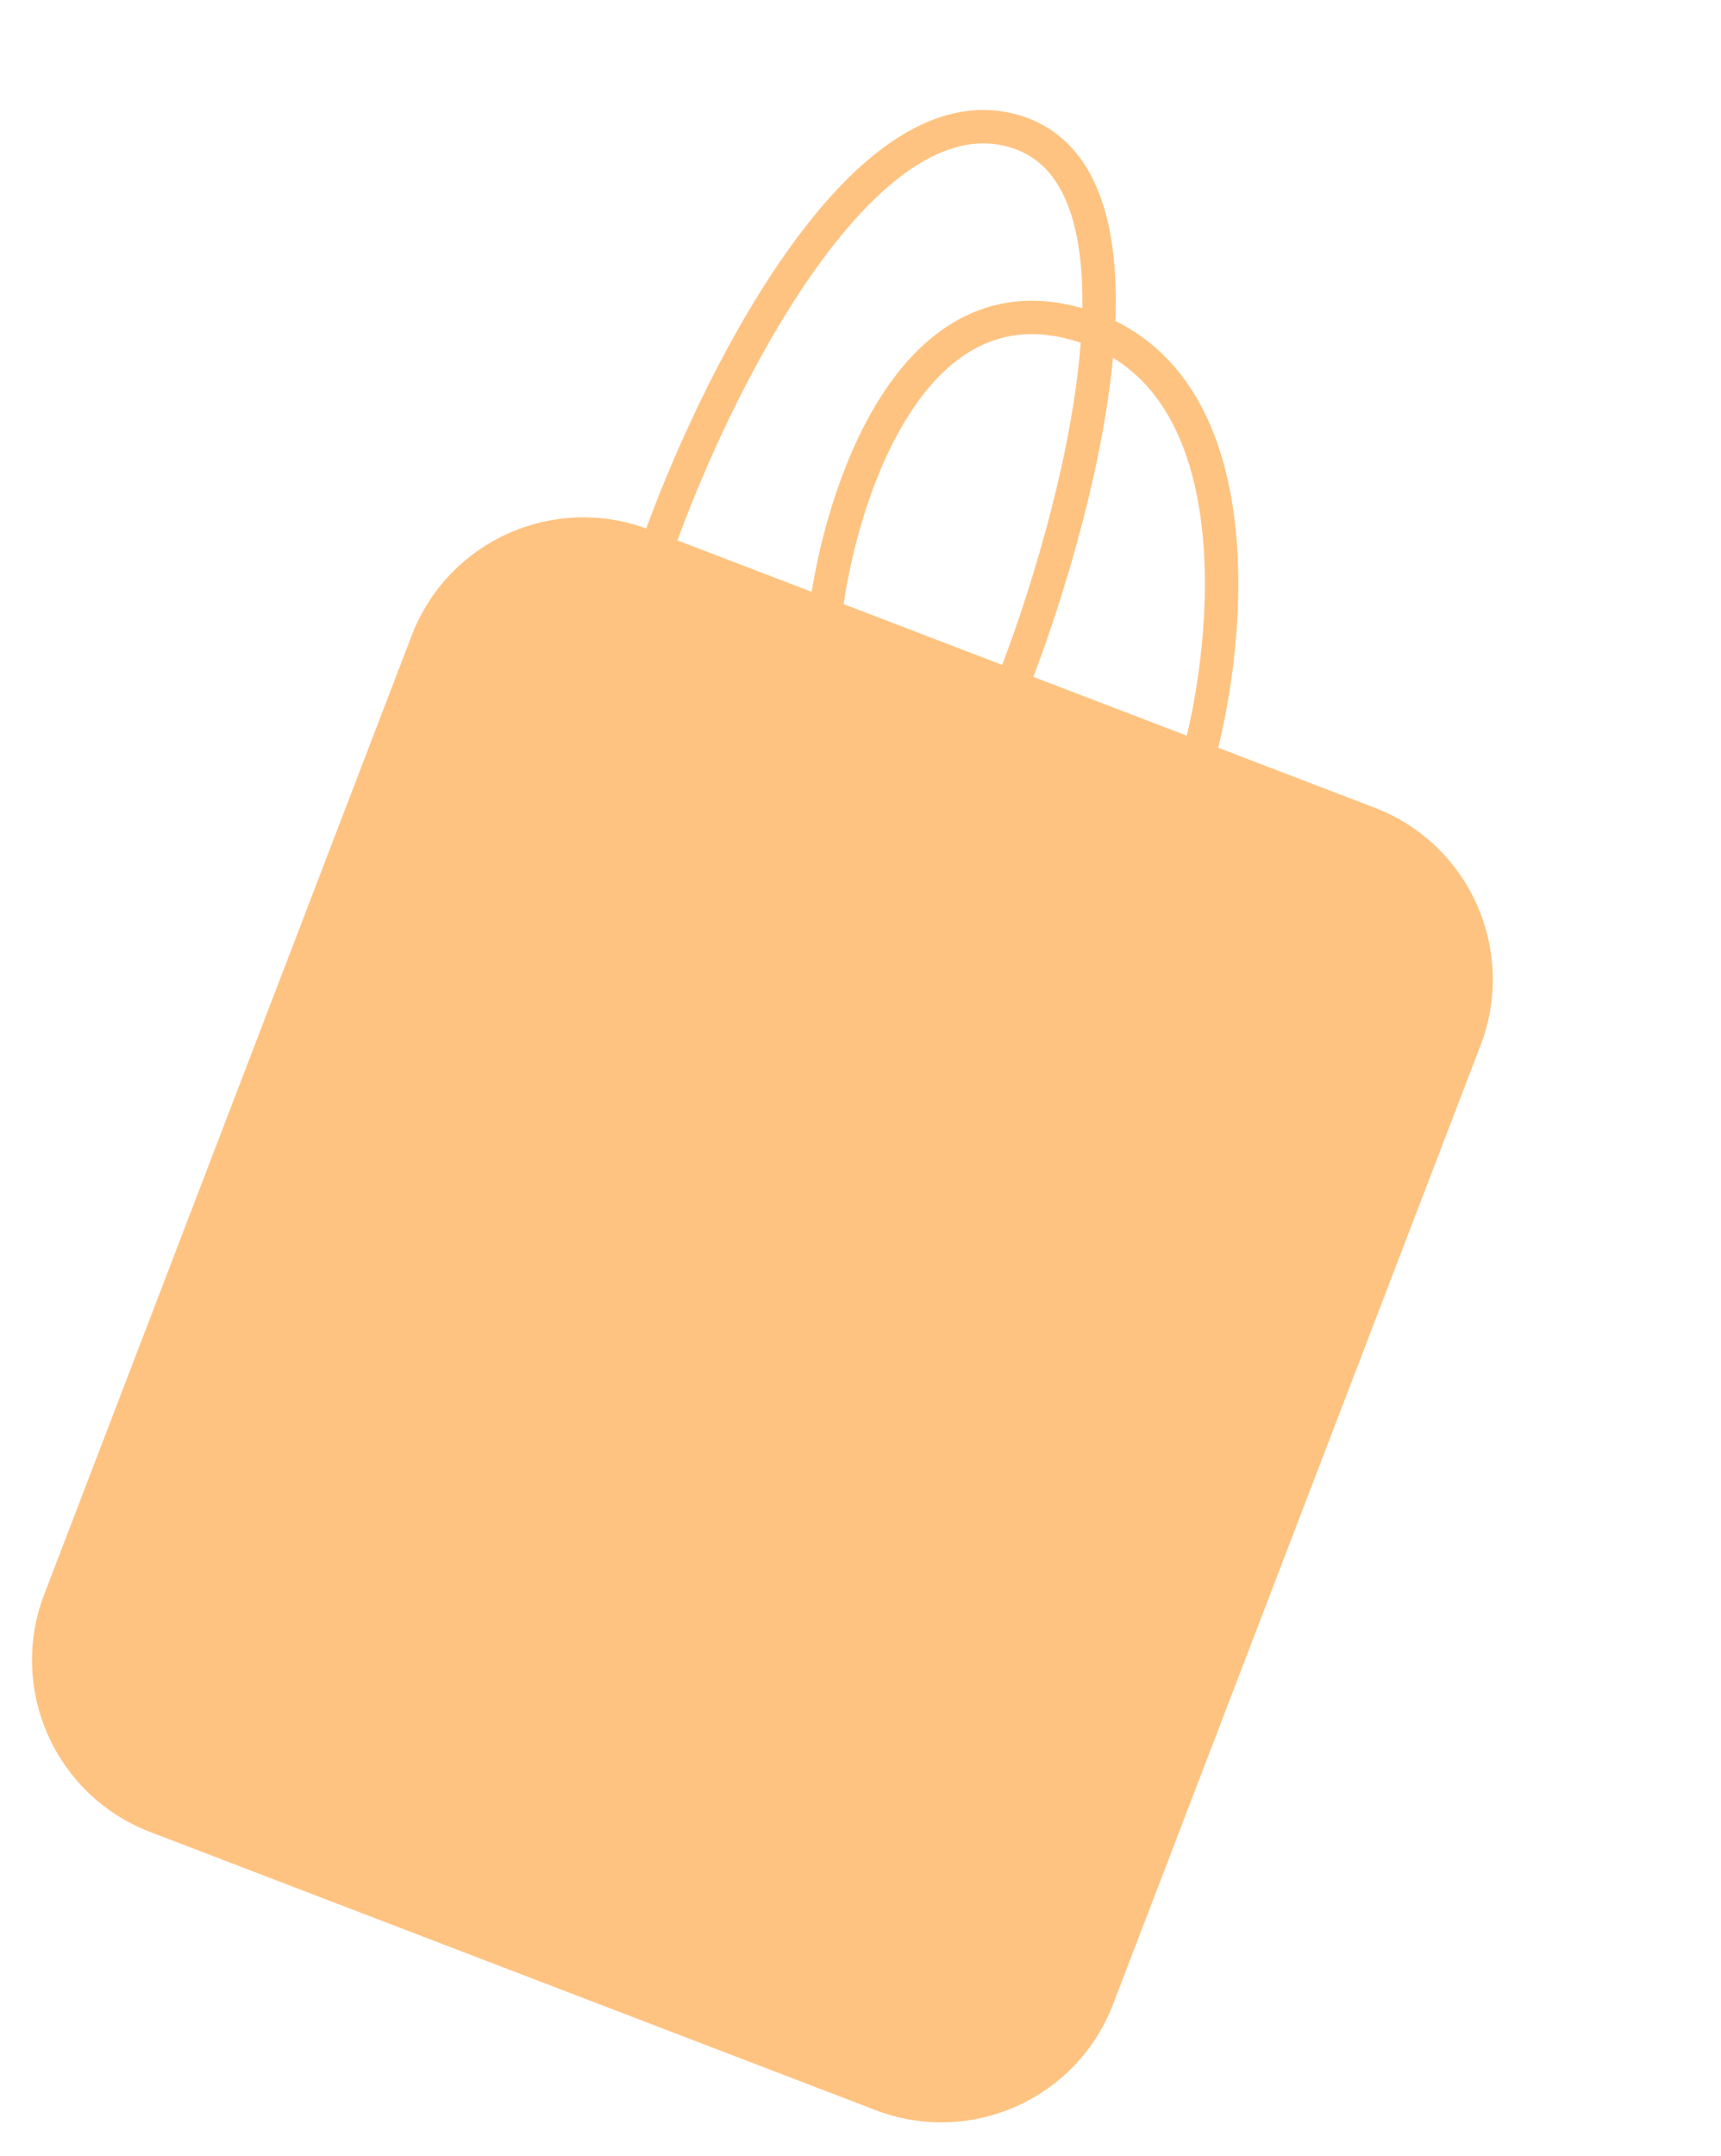 <svg width="103" height="129" viewBox="0 0 103 129" fill="none" xmlns="http://www.w3.org/2000/svg">
<g opacity="0.7">
<path fill-rule="evenodd" clip-rule="evenodd" d="M52.764 125.321C57.921 127.298 63.704 124.72 65.681 119.563L87.678 62.181C89.655 57.024 87.077 51.241 81.92 49.264L71.72 45.354L60.555 41.074L49.391 36.795L39.273 32.916L38.493 32.617C33.336 30.64 27.553 33.218 25.576 38.375L3.579 95.757C1.603 100.914 4.181 106.697 9.337 108.674L52.764 125.321Z" fill="#FFAA4C"/>
<path d="M71.72 45.354L81.92 49.264C87.077 51.241 89.655 57.024 87.678 62.181L65.681 119.563C63.704 124.72 57.921 127.298 52.764 125.321L9.337 108.674C4.181 106.697 1.603 100.914 3.579 95.757L25.576 38.375C27.553 33.218 33.336 30.64 38.493 32.617L39.273 32.916M71.72 45.354C73.697 38.109 75.085 22.795 64.823 19.502C54.561 16.208 50.259 29.658 49.391 36.795M71.72 45.354L60.555 41.074M49.391 36.795L60.555 41.074M49.391 36.795L39.273 32.916M60.555 41.074C64.455 31.161 69.954 10.641 60.753 7.864C51.552 5.087 42.599 23.408 39.273 32.916" stroke="#FFAA4C" stroke-width="2" stroke-linecap="round" stroke-linejoin="round"/>
</g>
</svg>
